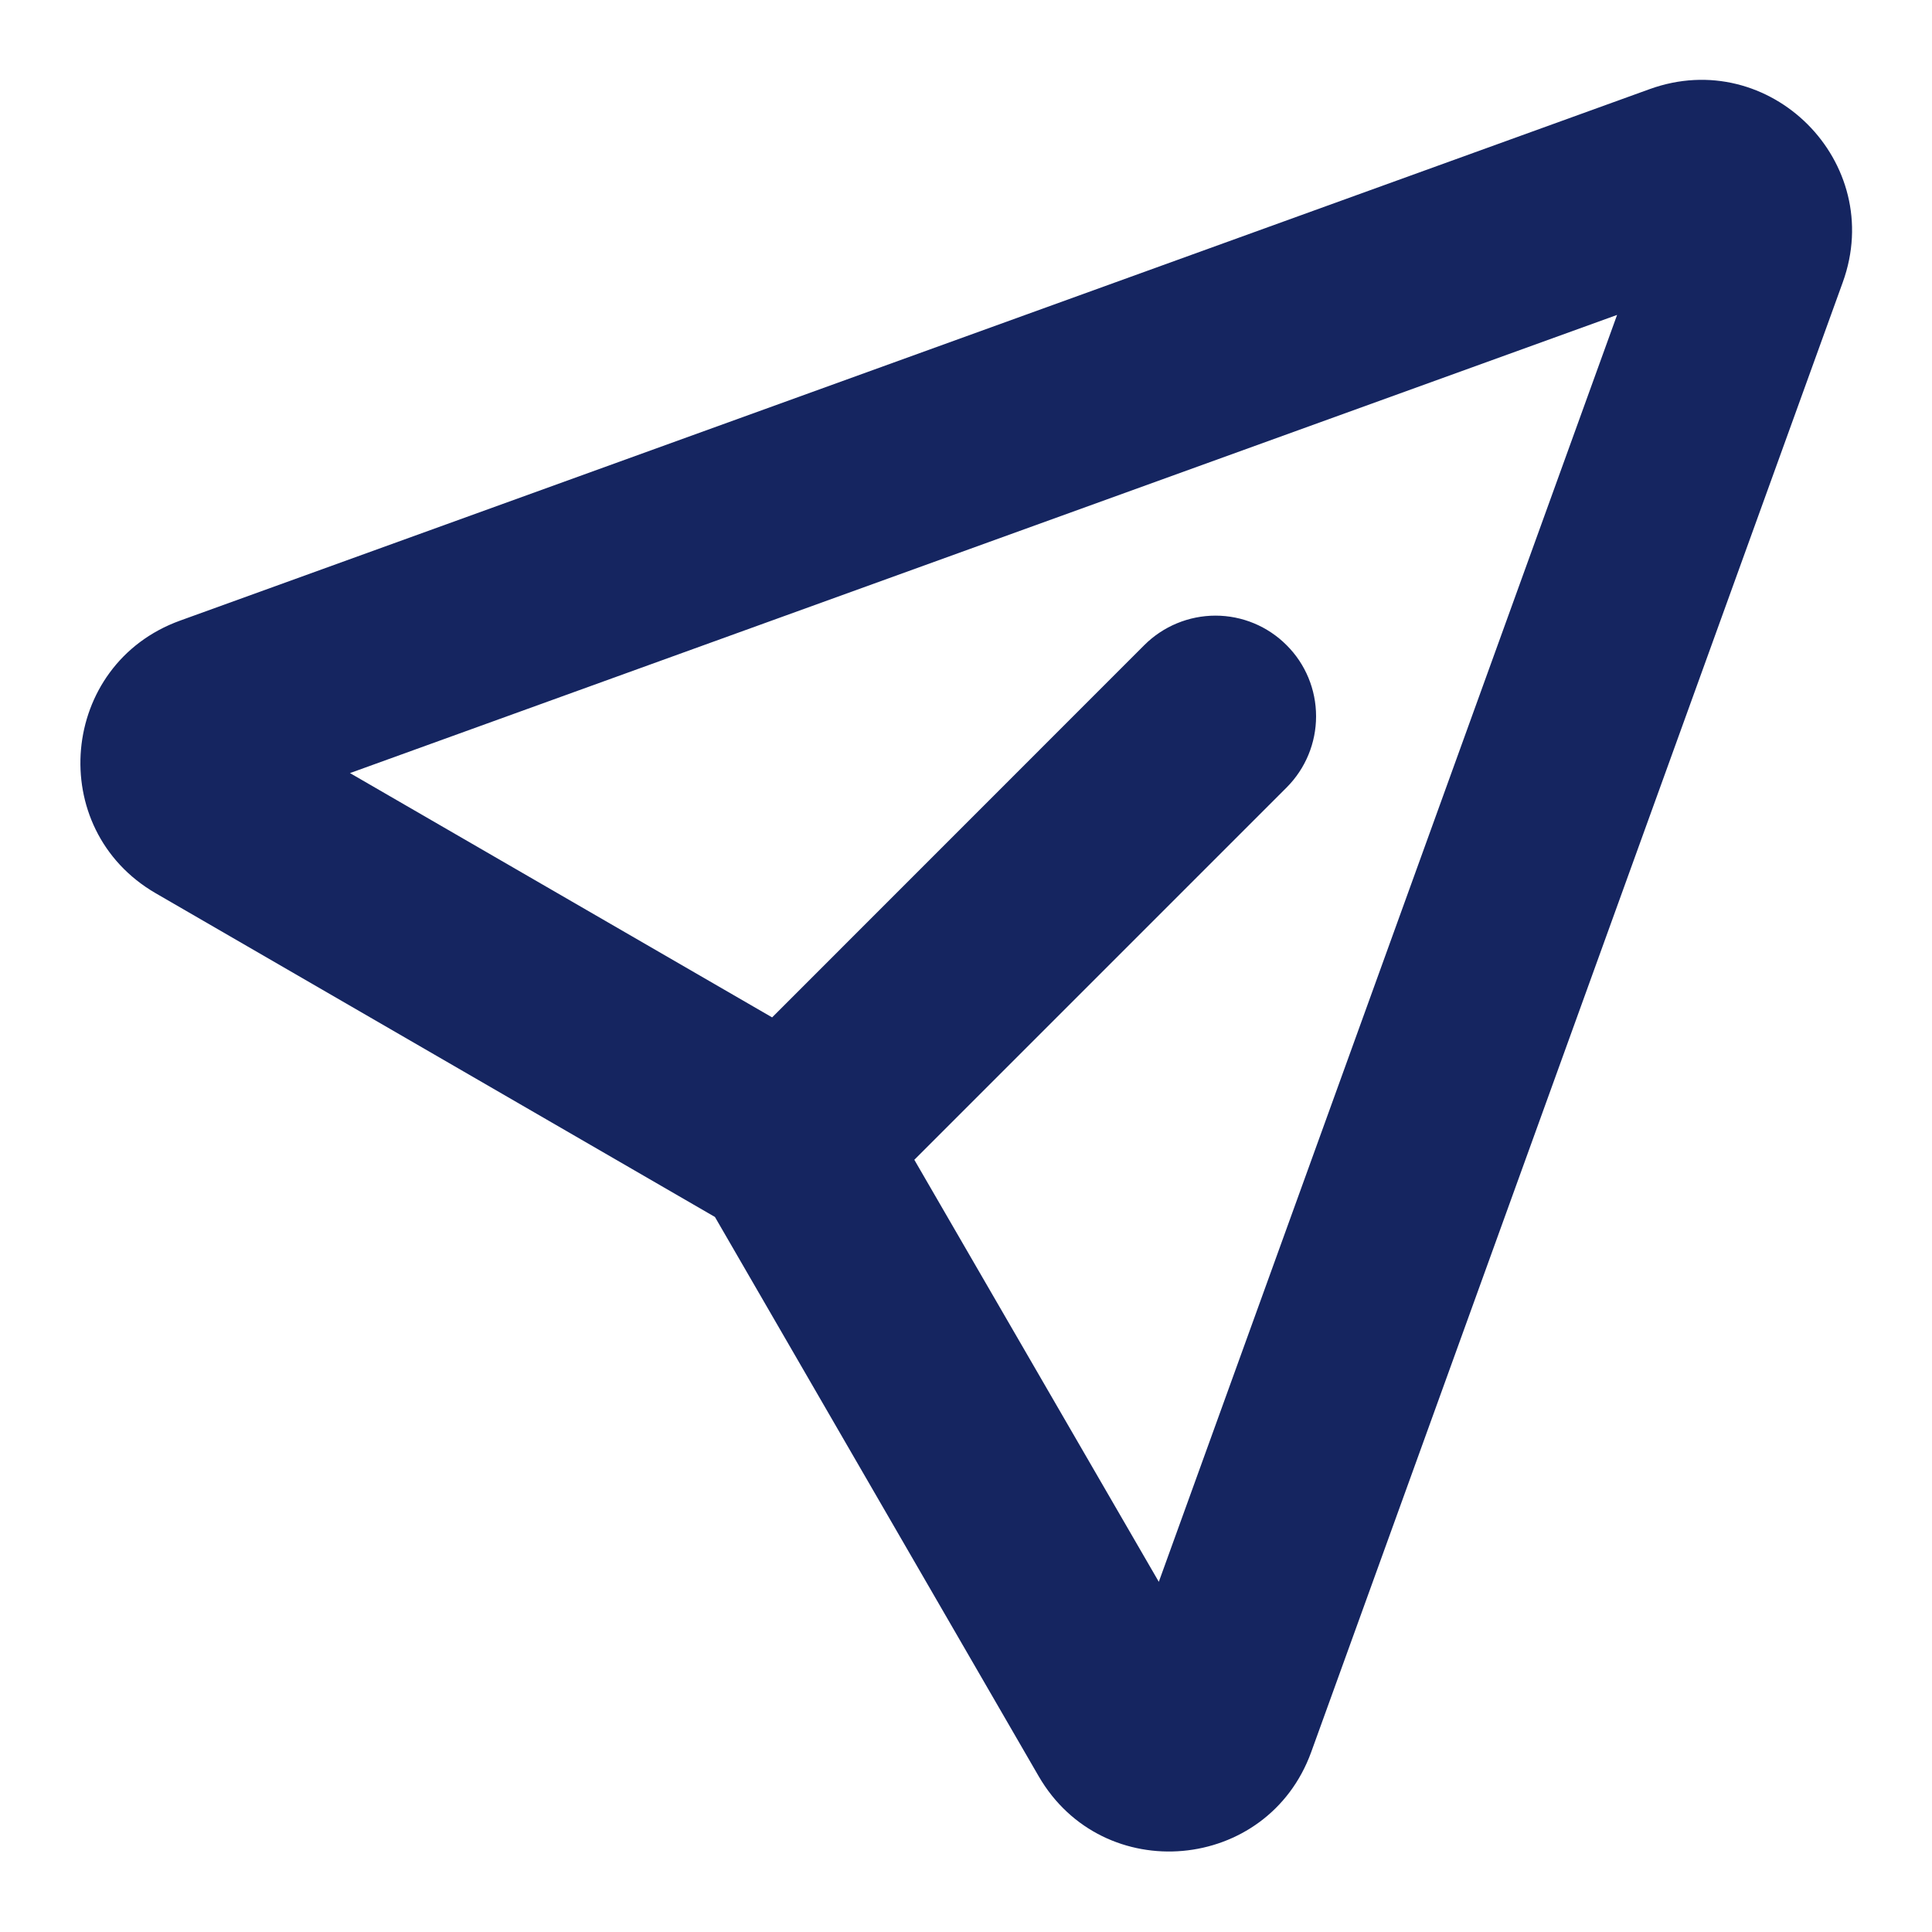 <svg width="20" height="20" viewBox="0 0 20 20" fill="none" xmlns="http://www.w3.org/2000/svg">
<path fill-rule="evenodd" clip-rule="evenodd" d="M16.74 3.26L3.623 8.003L7.993 10.532L11.846 6.678C12.041 6.483 12.307 6.373 12.583 6.373C12.859 6.373 13.124 6.483 13.319 6.679C13.515 6.874 13.624 7.139 13.624 7.415C13.624 7.692 13.514 7.957 13.319 8.152L9.465 12.006L11.996 16.375L16.74 3.26ZM17.076 0.923C18.321 0.472 19.527 1.678 19.076 2.923L13.574 18.136C13.122 19.384 11.418 19.536 10.752 18.387L7.401 12.598L1.612 9.247C0.463 8.581 0.615 6.877 1.863 6.425L17.076 0.923Z" fill="#152560"/>
</svg>
